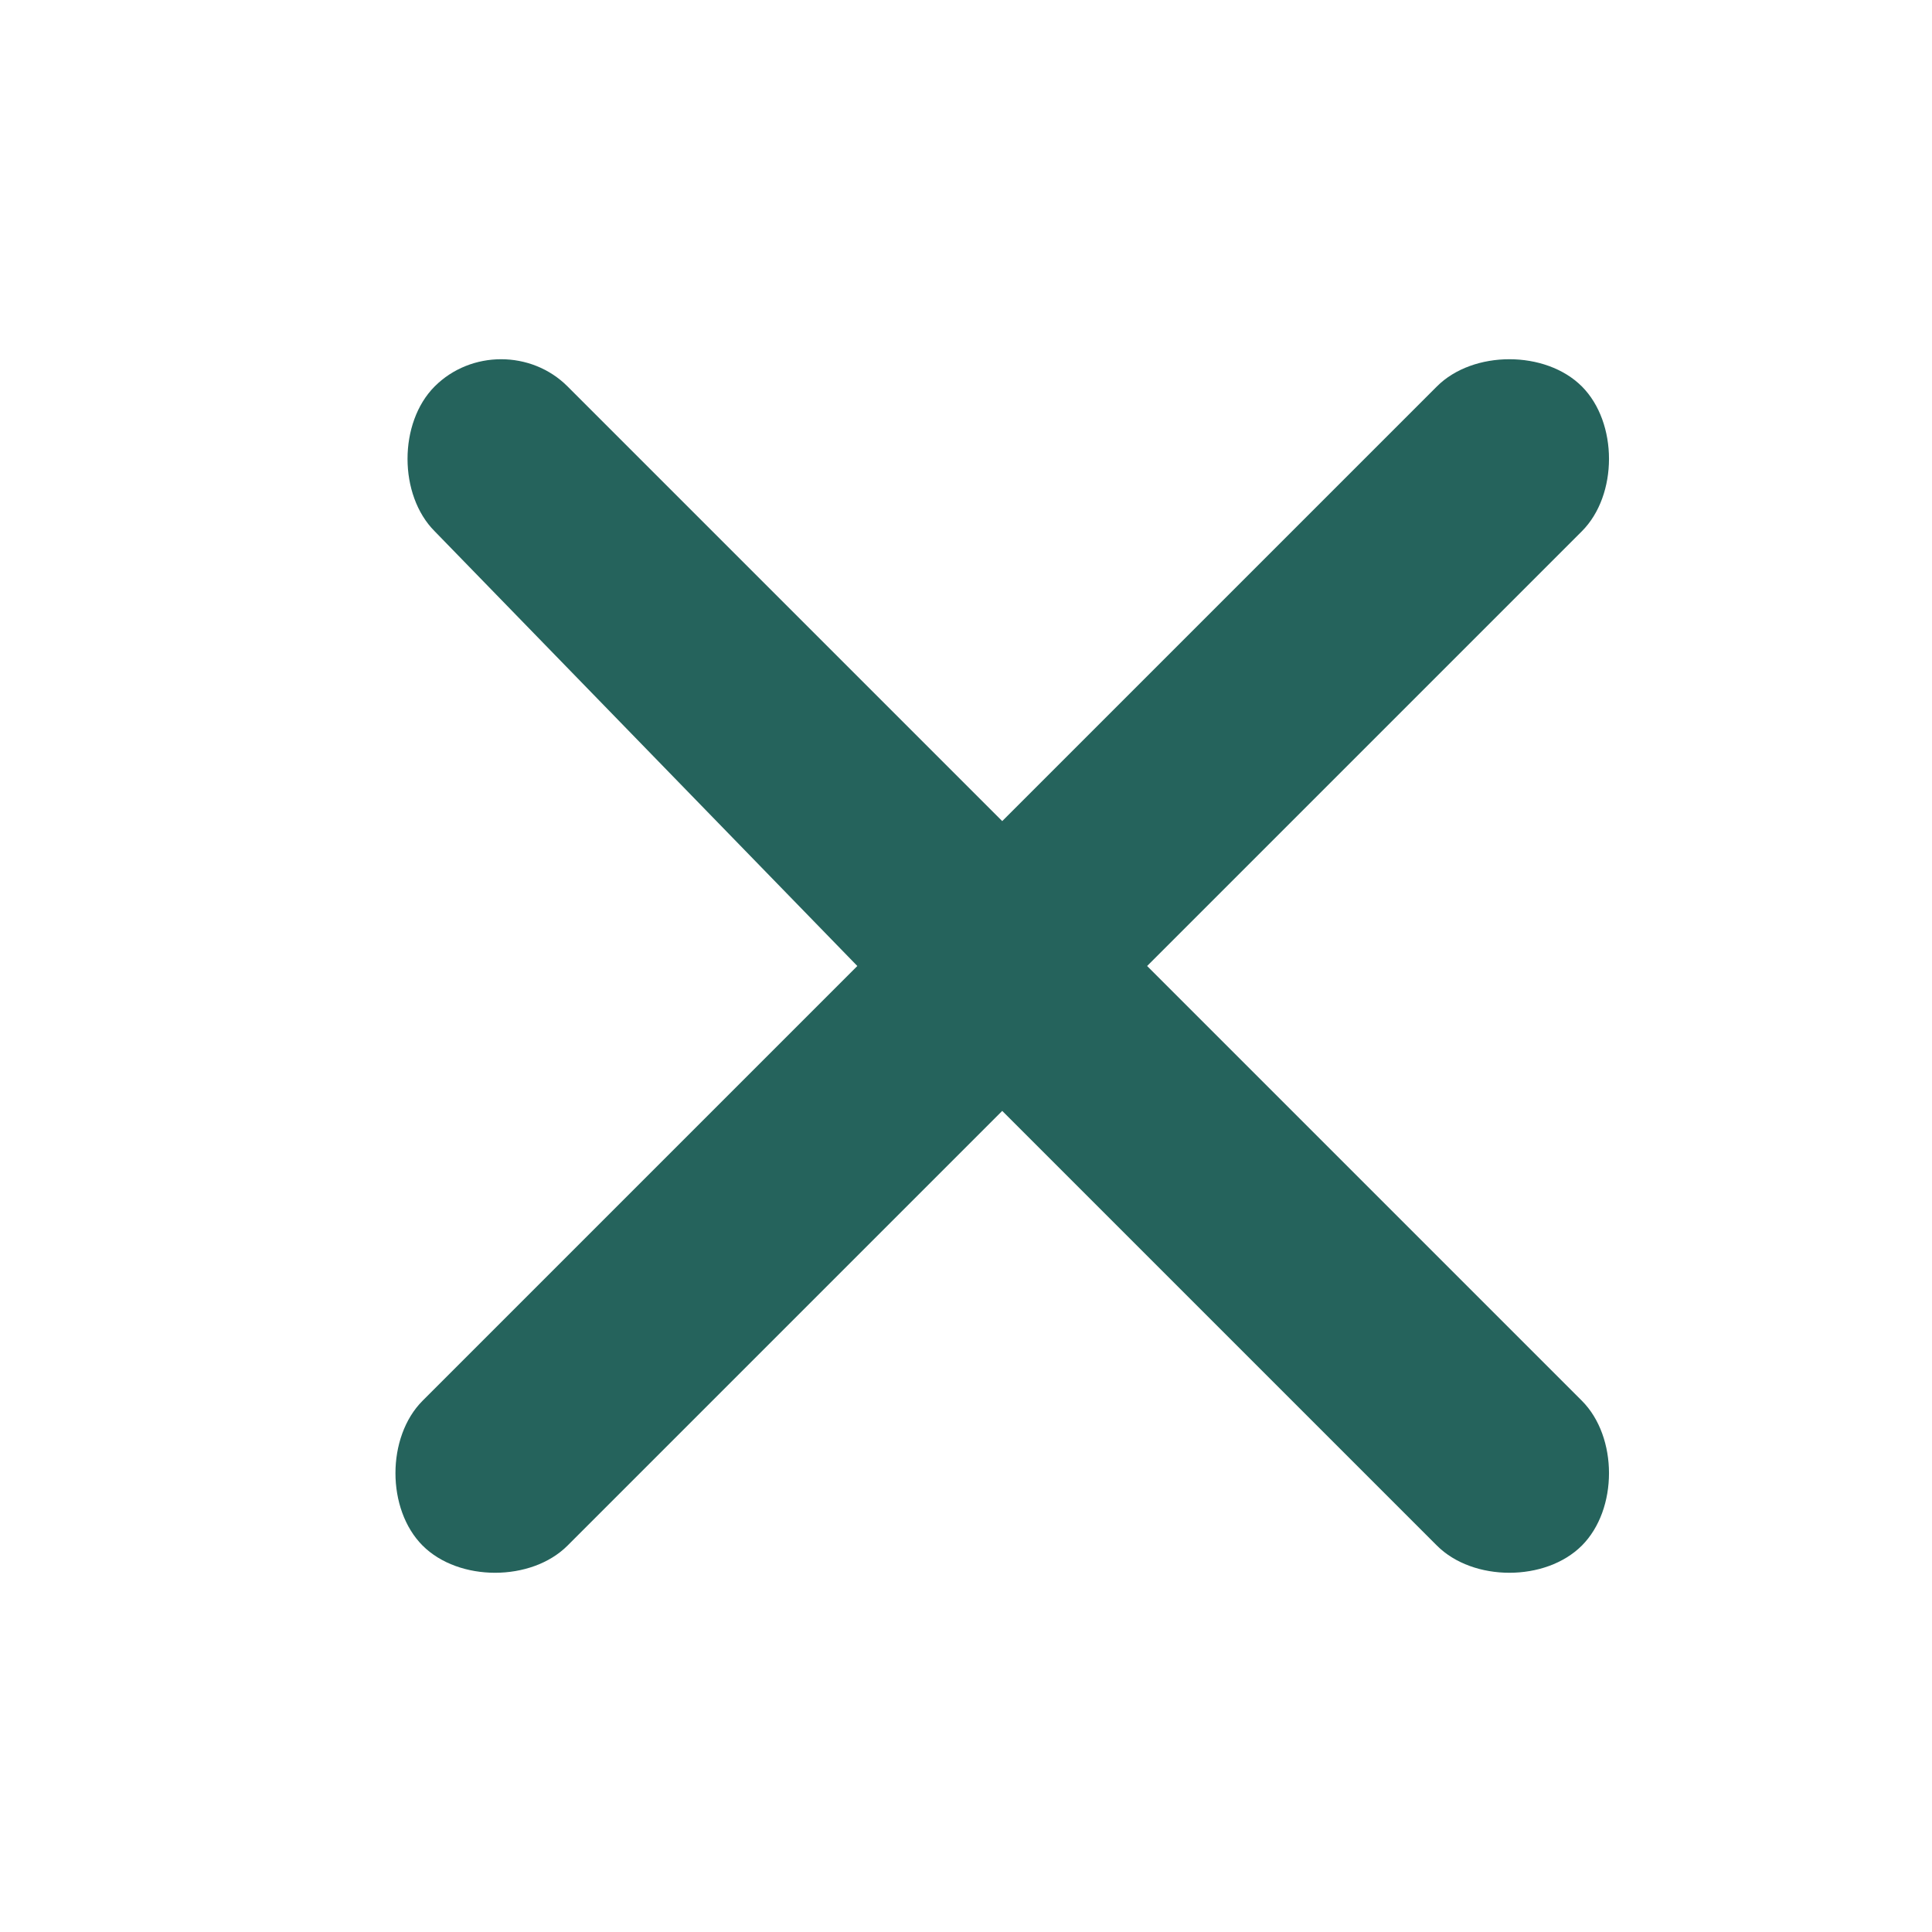 <?xml version="1.0" encoding="utf-8"?>
<!-- Generator: Adobe Illustrator 25.2.1, SVG Export Plug-In . SVG Version: 6.00 Build 0)  -->
<svg version="1.1" id="Layer_1" xmlns="http://www.w3.org/2000/svg" xmlns:xlink="http://www.w3.org/1999/xlink" x="0px" y="0px"
	 viewBox="0 0 16 16" style="enable-background:new 0 0 16 16;" xml:space="preserve">
<style type="text/css">
	.st0{fill:#25635C;}
</style>
<path class="st0" d="M3.6,3.2c-0.3,0.3-0.3,0.9,0,1.2c0,0,0,0,0,0L7.1,8l-3.6,3.6c-0.3,0.3-0.3,0.9,0,1.2c0.3,0.3,0.9,0.3,1.2,0l0,0
	l3.6-3.6l3.6,3.6c0.3,0.3,0.9,0.3,1.2,0c0.3-0.3,0.3-0.9,0-1.2L9.5,8l3.6-3.6c0.3-0.3,0.3-0.9,0-1.2c-0.3-0.3-0.9-0.3-1.2,0L8.3,6.8
	L4.7,3.2C4.4,2.9,3.9,2.9,3.6,3.2L3.6,3.2z"/>
</svg>
